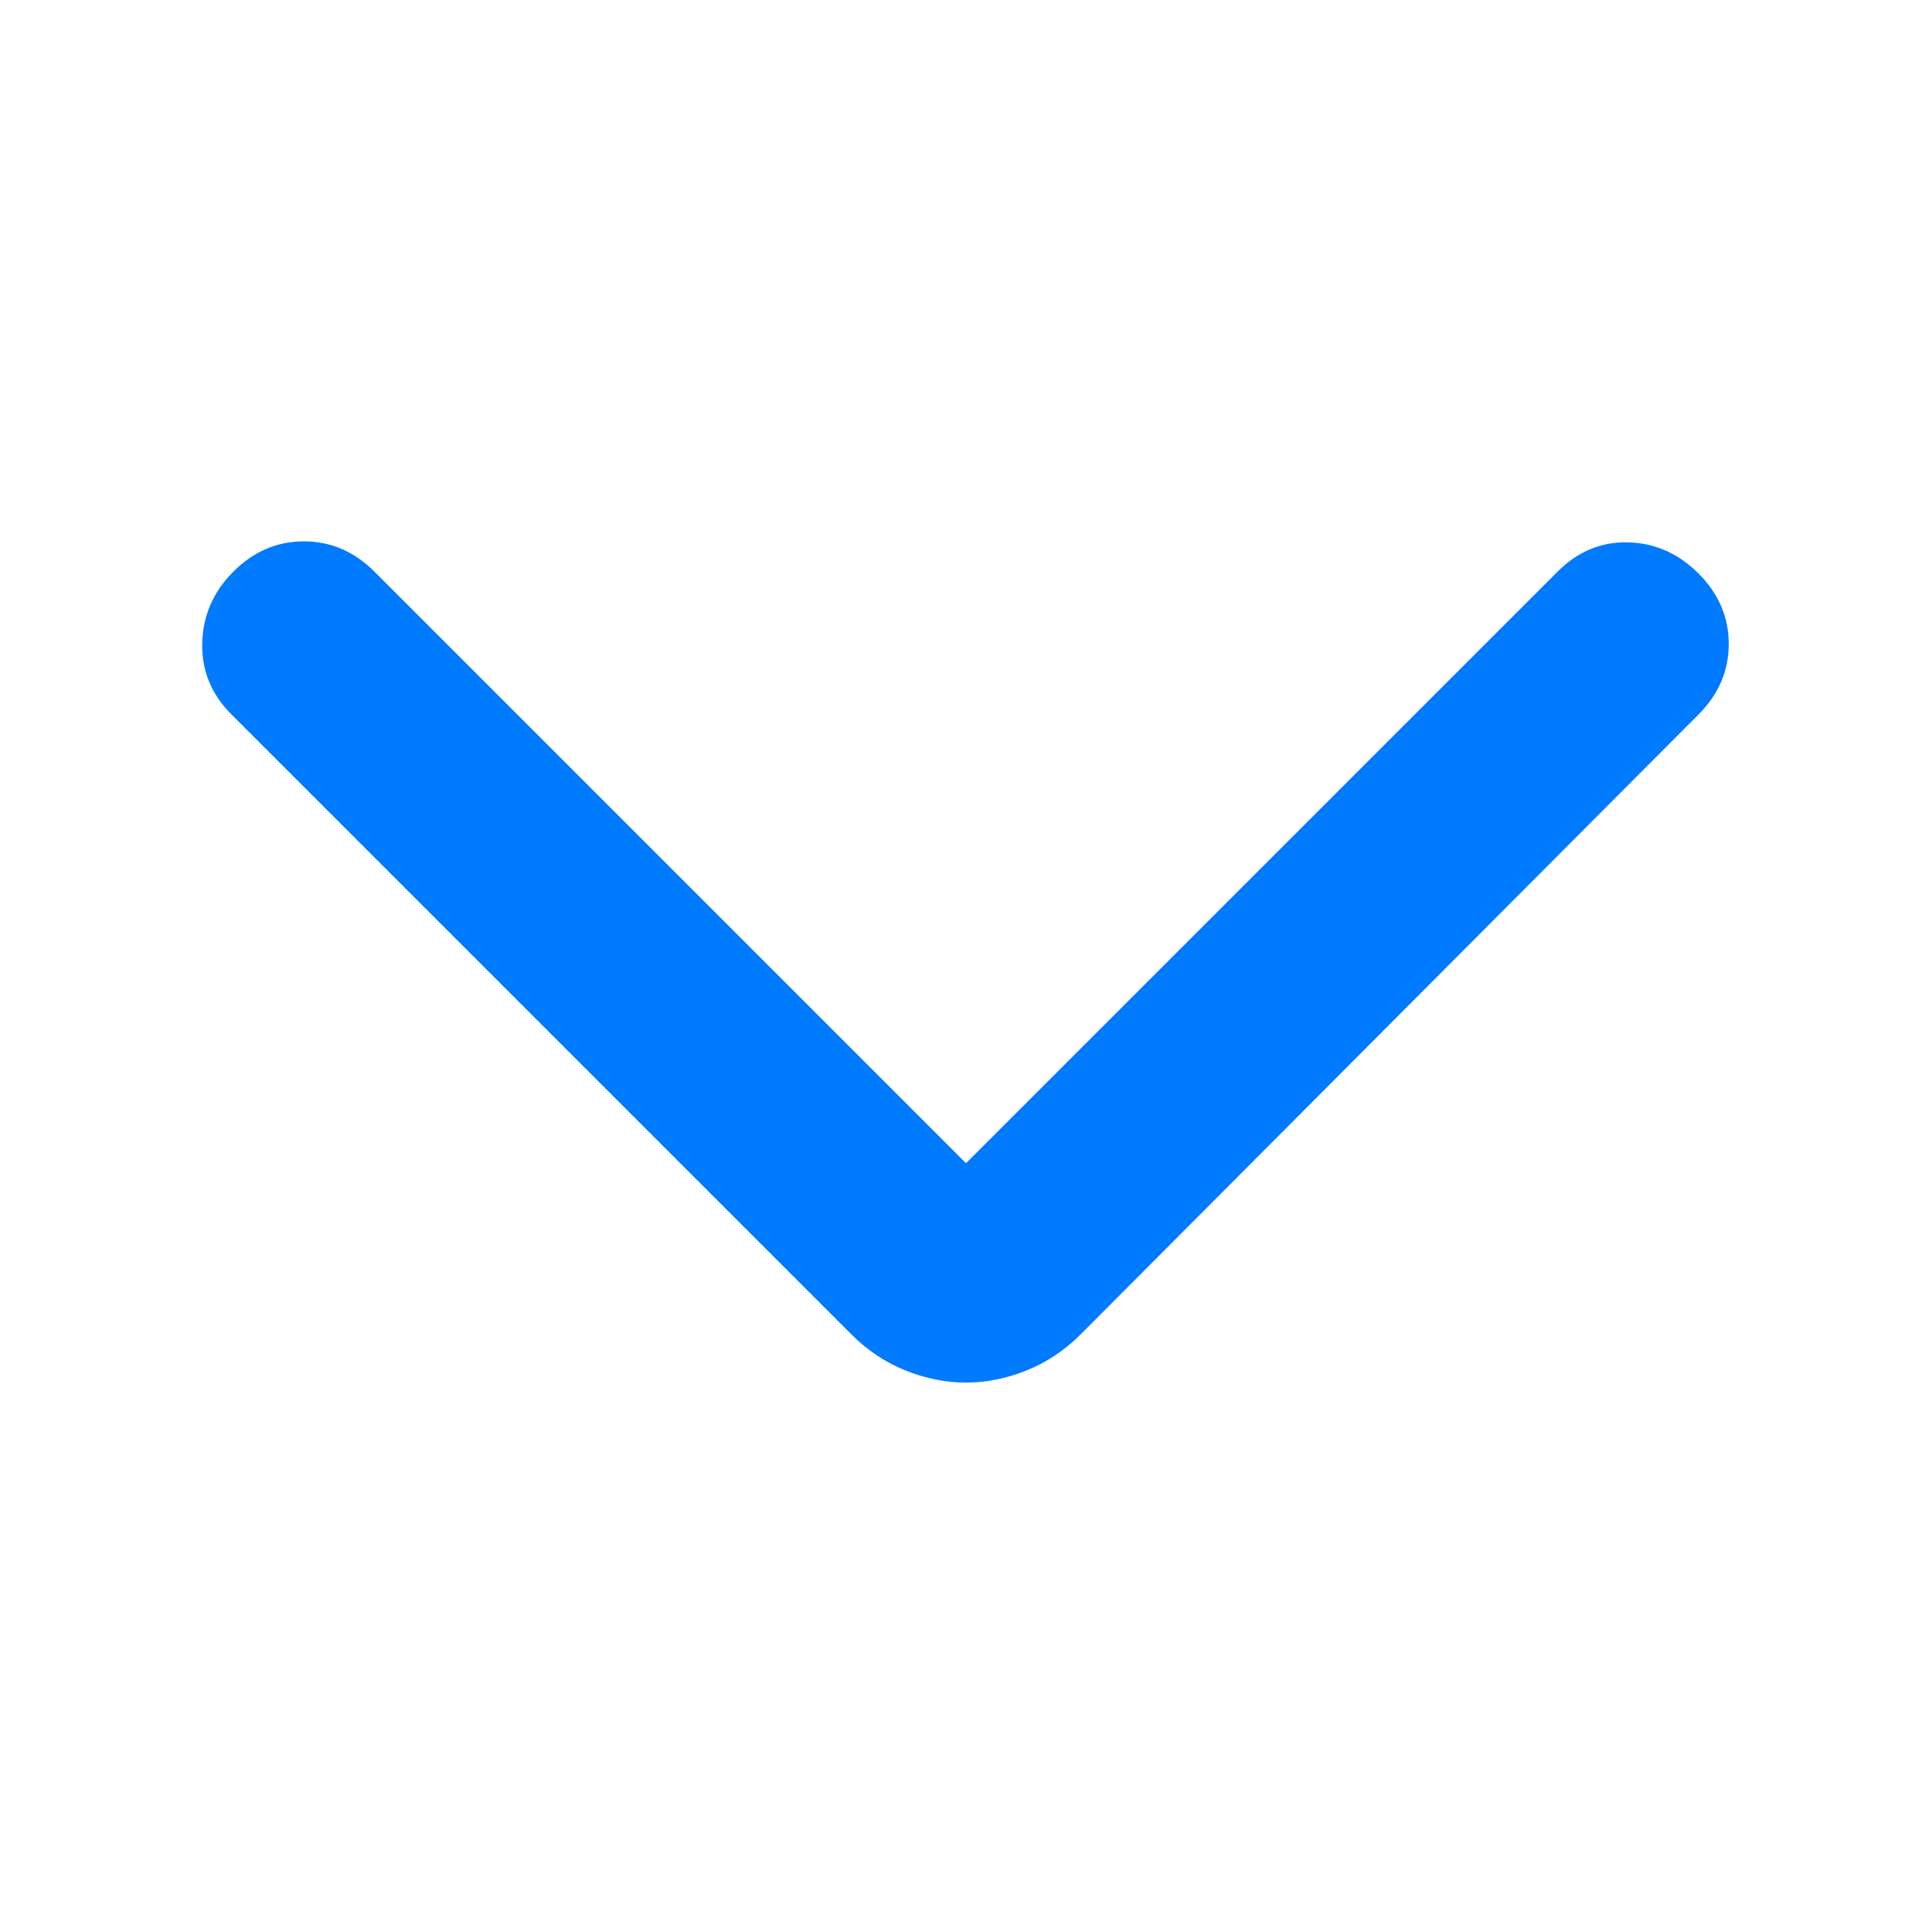 <svg width="24" height="24" viewBox="0 0 24 24" fill="none" xmlns="http://www.w3.org/2000/svg">
<g id="arrow_back_ios_new">
<mask id="mask0_1034_26123" style="mask-type:alpha" maskUnits="userSpaceOnUse" x="0" y="0" width="24" height="24">
<rect id="Bounding box" y="24" width="24" height="24" transform="rotate(-90 0 24)" fill="#D9D9D9"/>
</mask>
<g mask="url(#mask0_1034_26123)">
<path id="arrow_back_ios_new_2" d="M12 14.45L19.35 7.1C19.6 6.85 19.892 6.729 20.225 6.737C20.558 6.746 20.85 6.875 21.1 7.125C21.35 7.375 21.475 7.666 21.475 8C21.475 8.333 21.35 8.625 21.1 8.875L13.425 16.575C13.225 16.775 13 16.925 12.75 17.025C12.5 17.125 12.25 17.175 12 17.175C11.75 17.175 11.5 17.125 11.25 17.025C11 16.925 10.775 16.775 10.575 16.575L2.875 8.875C2.625 8.625 2.504 8.329 2.512 7.987C2.521 7.646 2.65 7.35 2.9 7.1C3.15 6.85 3.442 6.725 3.775 6.725C4.108 6.725 4.4 6.85 4.65 7.1L12 14.45Z" fill="#007AFF"/>
</g>
</g>
</svg>
